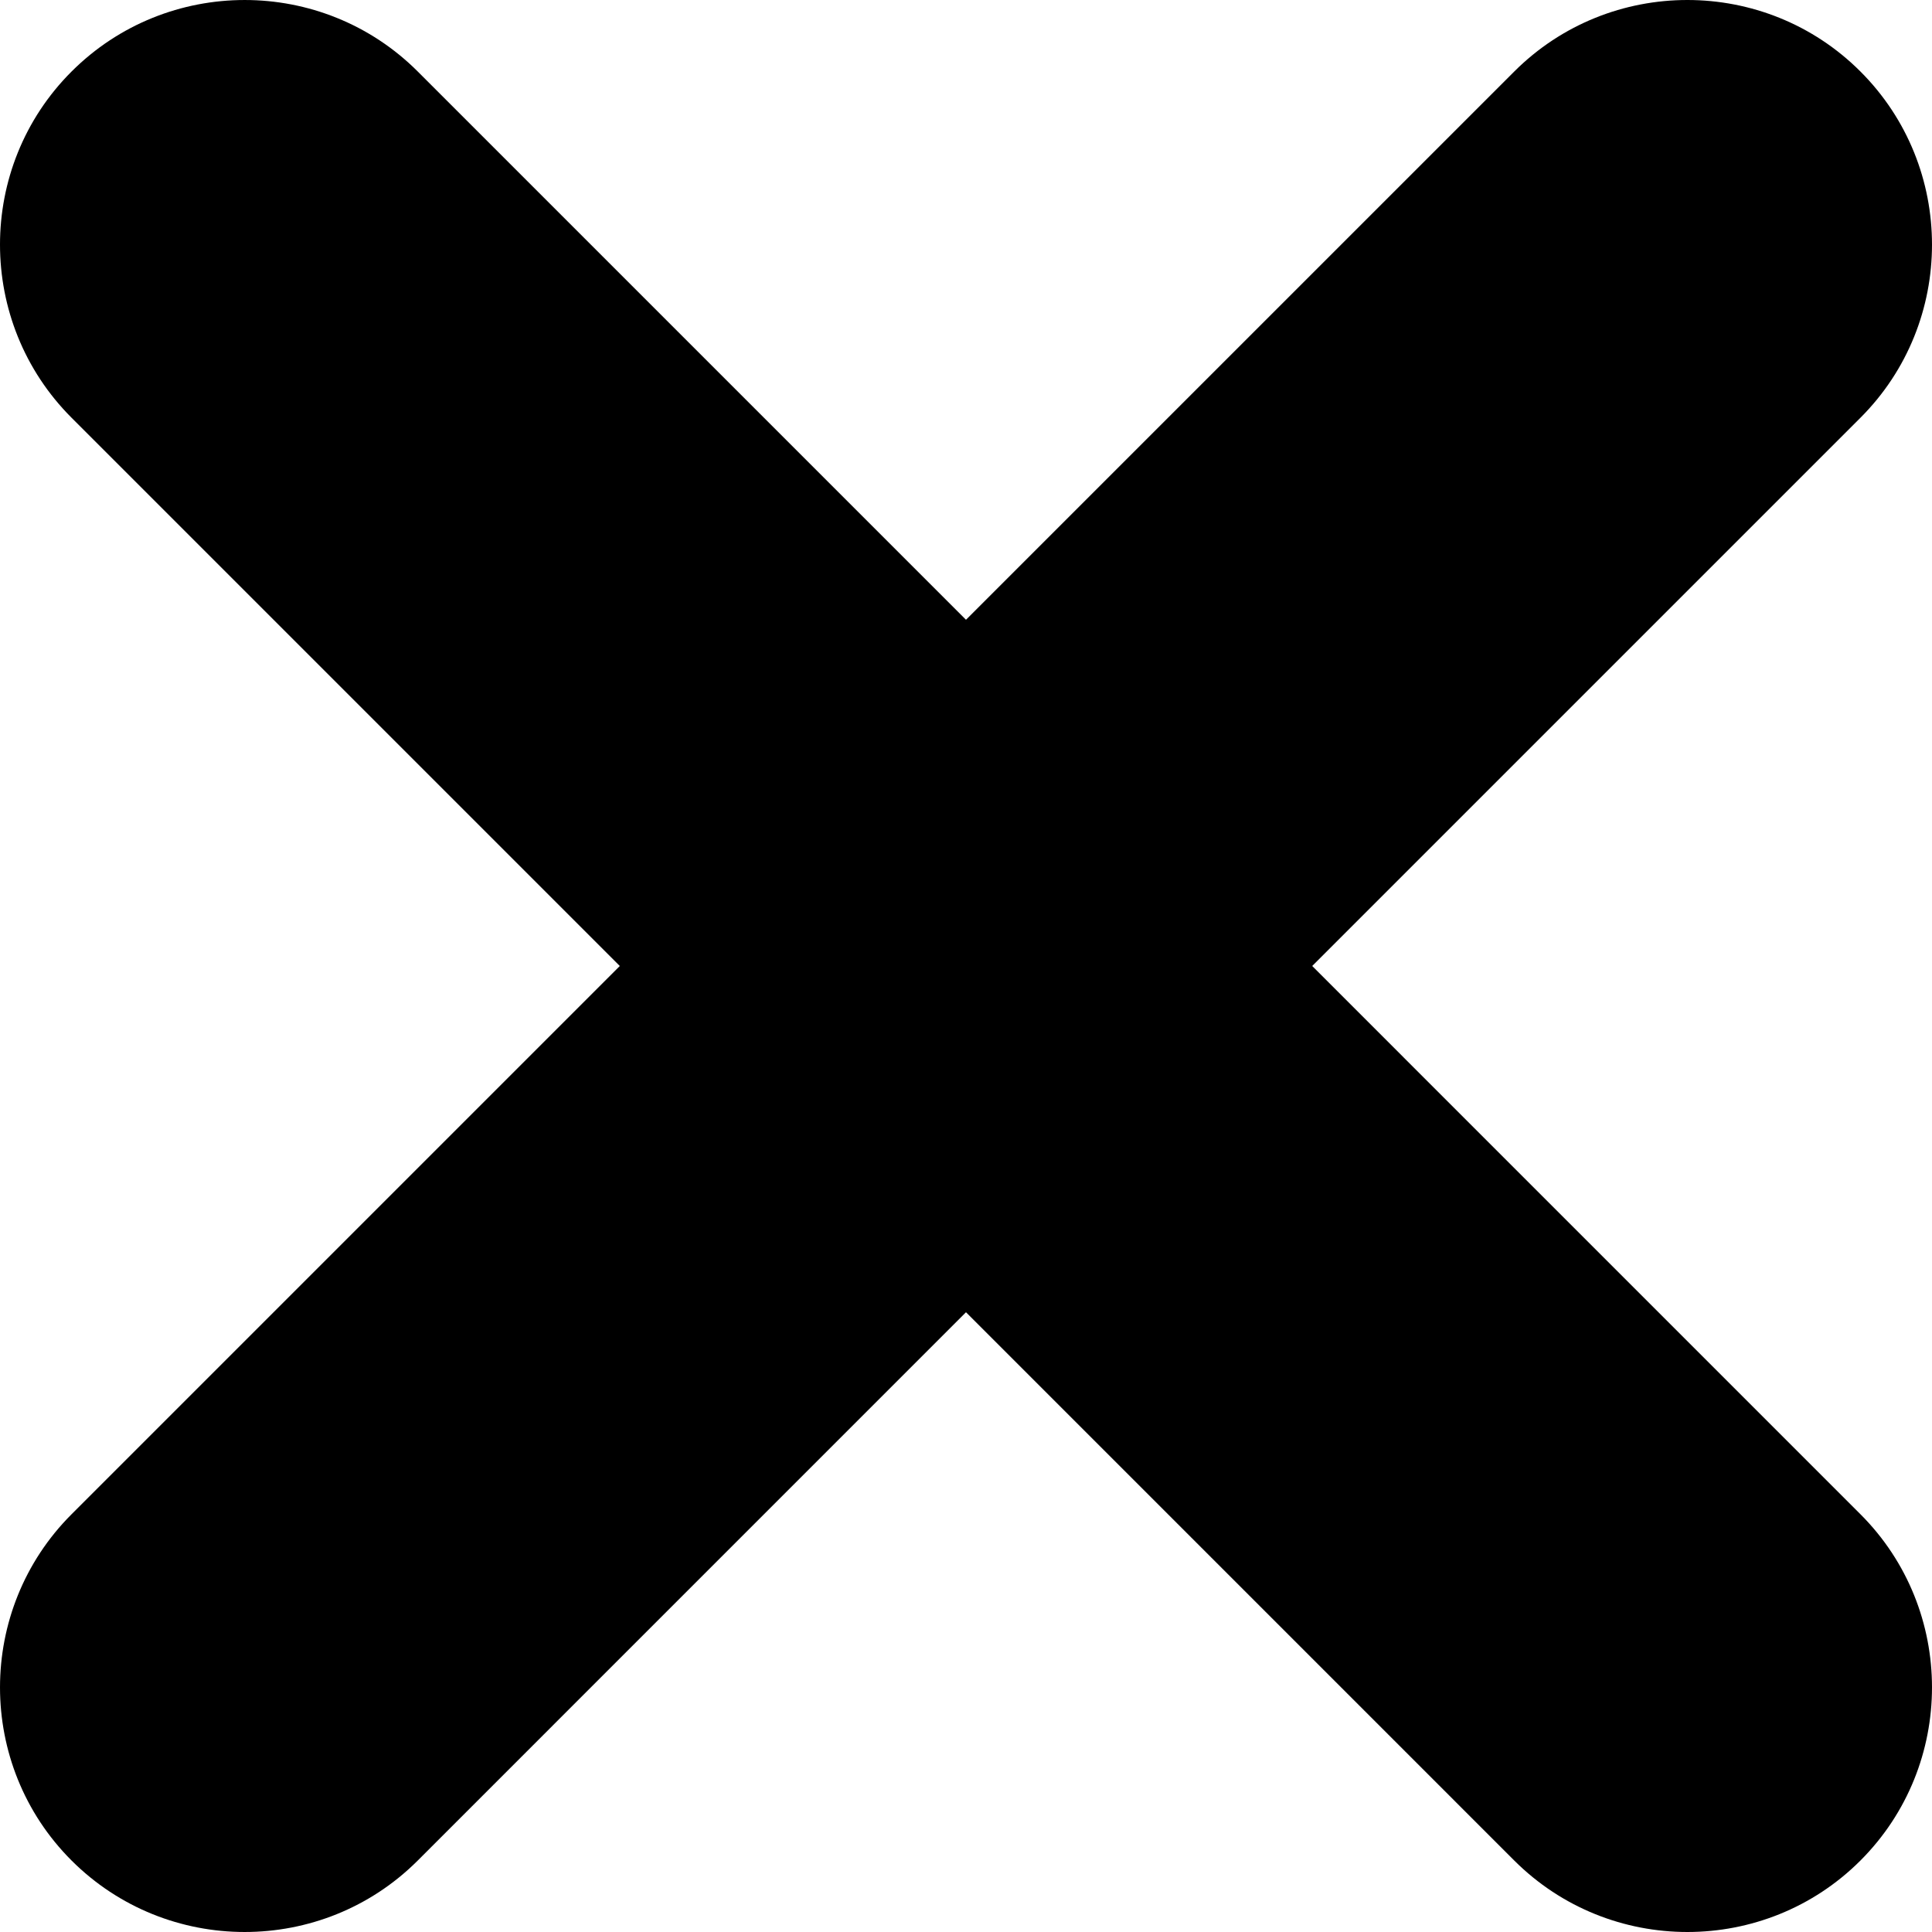 <svg
  version="1.1"
  xmlns="http://www.w3.org/2000/svg"
  width="16"
  height="16"
  viewBox="0 0 1024 1024"
>
  <title></title>
  <g id="icomoon-ignore"></g>
  <path
    fill="currentColor"
    d="M695.5 512l290.585-290.592c50.56-50.562 50.554-132.976-0.028-183.515-50.53-50.532-132.932-50.525-183.485 0.029l-290.581 290.565-290.56-290.566c-50.555-50.556-132.957-50.556-183.524 0.012-50.545 50.503-50.545 132.917 0.012 183.476l290.585 290.592-290.585 290.591c-50.555 50.556-50.555 132.958-0.012 183.501 50.576 50.534 132.953 50.54 183.495 0.041l290.589-290.618 290.571 290.577c50.576 50.534 132.953 50.54 183.496 0.040 50.579-50.58 50.586-132.982 0.028-183.541l-290.585-290.591z"
  ></path>
</svg>
